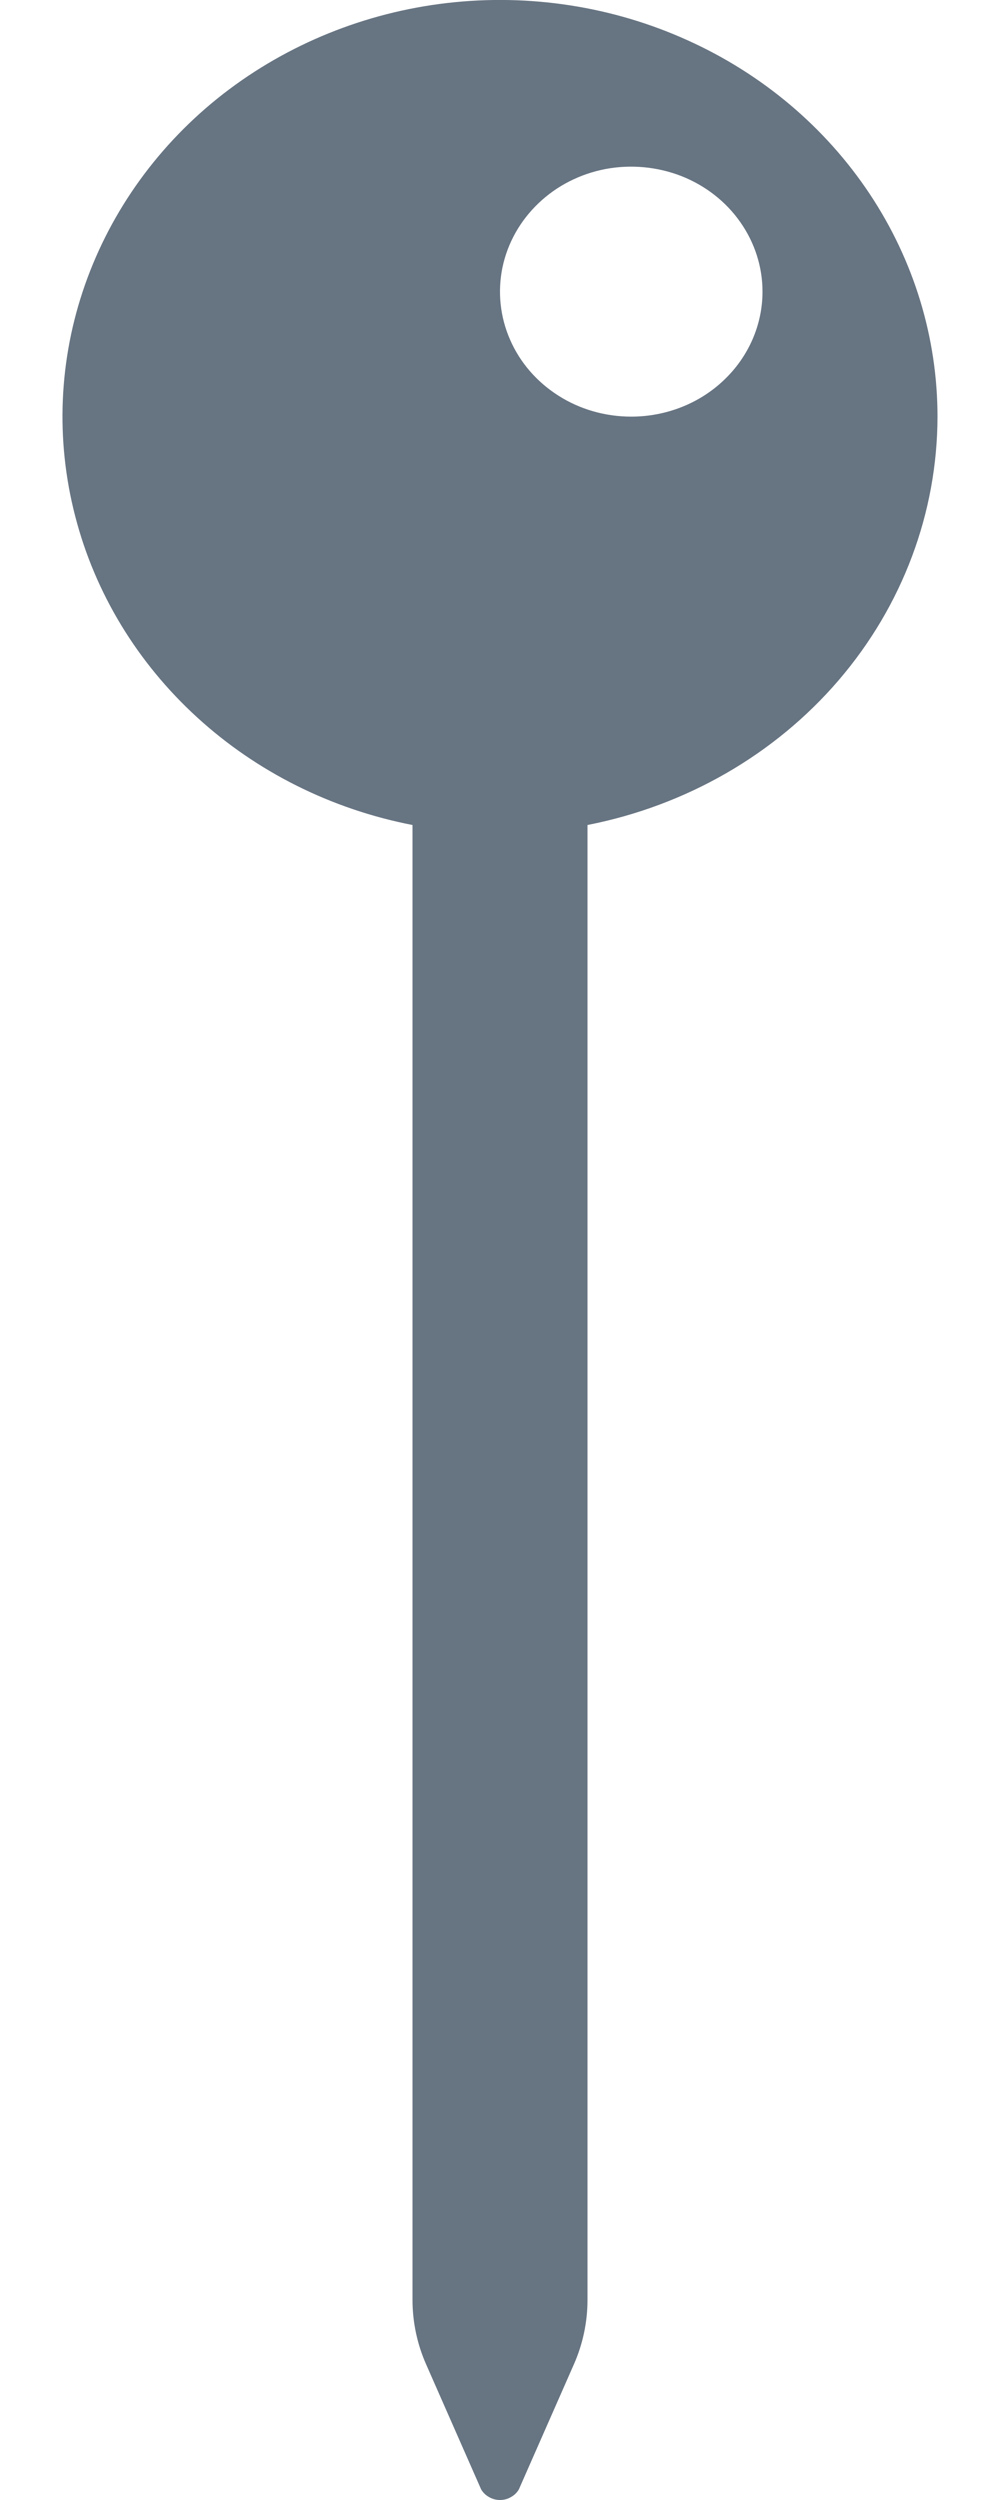<svg width="8" height="20" viewBox="0 0 8 20" fill="none" xmlns="http://www.w3.org/2000/svg">
<path d="M7.5 3.333C7.5 2.703 7.312 2.085 6.958 1.552C6.604 1.019 6.099 0.592 5.5 0.322C4.902 0.051 4.235 -0.052 3.578 0.024C2.921 0.1 2.299 0.353 1.786 0.751C1.273 1.15 0.89 1.68 0.68 2.278C0.47 2.876 0.443 3.519 0.602 4.131C0.76 4.744 1.098 5.301 1.576 5.738C2.053 6.175 2.651 6.474 3.3 6.6V18.399C3.3 18.576 3.337 18.752 3.409 18.915L3.849 19.915C3.864 19.941 3.886 19.962 3.913 19.977C3.939 19.992 3.969 20 4 20C4.031 20 4.061 19.992 4.087 19.977C4.114 19.962 4.136 19.941 4.151 19.915L4.591 18.915C4.663 18.752 4.7 18.576 4.7 18.399V6.6C5.49 6.445 6.2 6.036 6.71 5.441C7.22 4.846 7.499 4.101 7.5 3.333ZM5.05 3.333C4.842 3.333 4.639 3.275 4.467 3.165C4.294 3.055 4.159 2.899 4.08 2.716C4 2.533 3.98 2.332 4.02 2.138C4.061 1.944 4.161 1.766 4.308 1.626C4.454 1.486 4.641 1.391 4.845 1.352C5.049 1.314 5.26 1.334 5.452 1.409C5.644 1.485 5.808 1.613 5.923 1.778C6.038 1.942 6.1 2.135 6.1 2.333C6.1 2.598 5.989 2.853 5.792 3.04C5.596 3.228 5.328 3.333 5.05 3.333Z" fill="#677482"/>
</svg>

